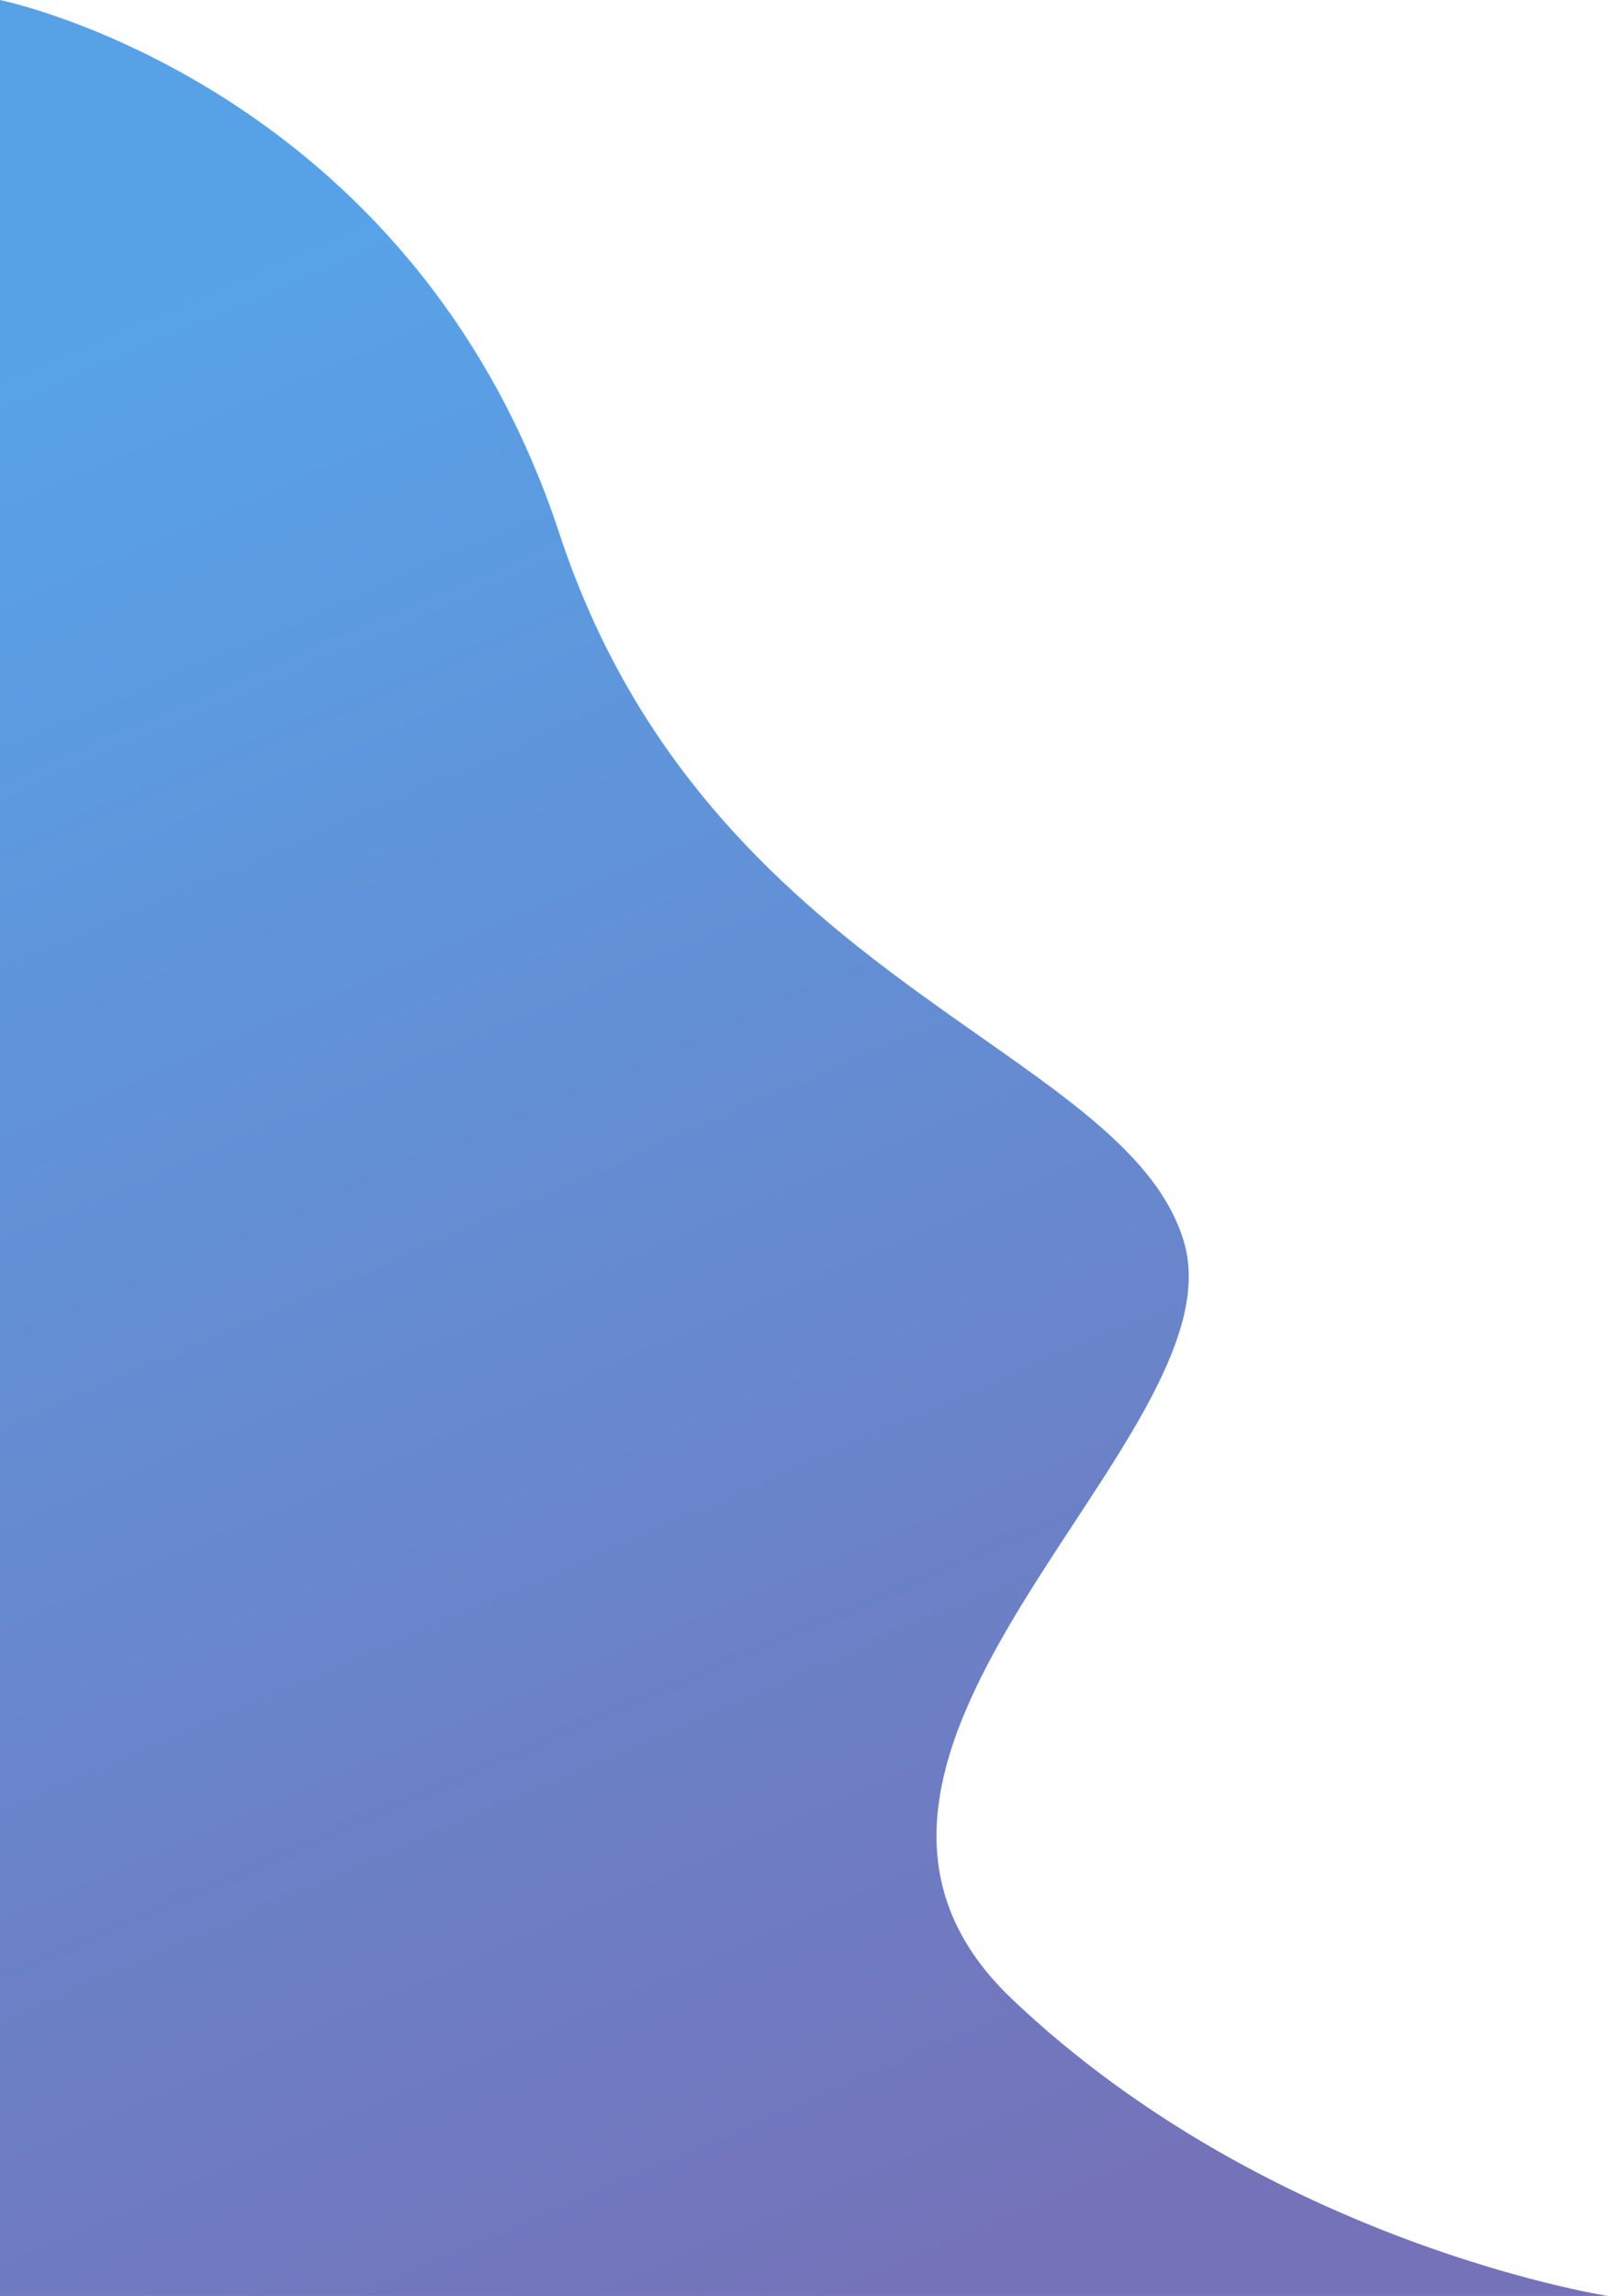 <svg width="309" height="441" viewBox="0 0 309 441" fill="none" xmlns="http://www.w3.org/2000/svg">
<path d="M0 0C0 0 79 16 107.5 102.5C136 189 216.324 200.874 227.5 238.5C238.676 276.126 145 337 194.5 384C244 431 309 441 309 441H0L0 0Z" fill="url(#paint0_linear)" fill-opacity="0.67"/>
<defs>
<linearGradient id="paint0_linear" x1="194" y1="431" x2="32" y2="57" gradientUnits="userSpaceOnUse">
<stop stop-color="#302E97"/>
<stop offset="1" stop-color="#0575DC"/>
</linearGradient>
</defs>
</svg>

